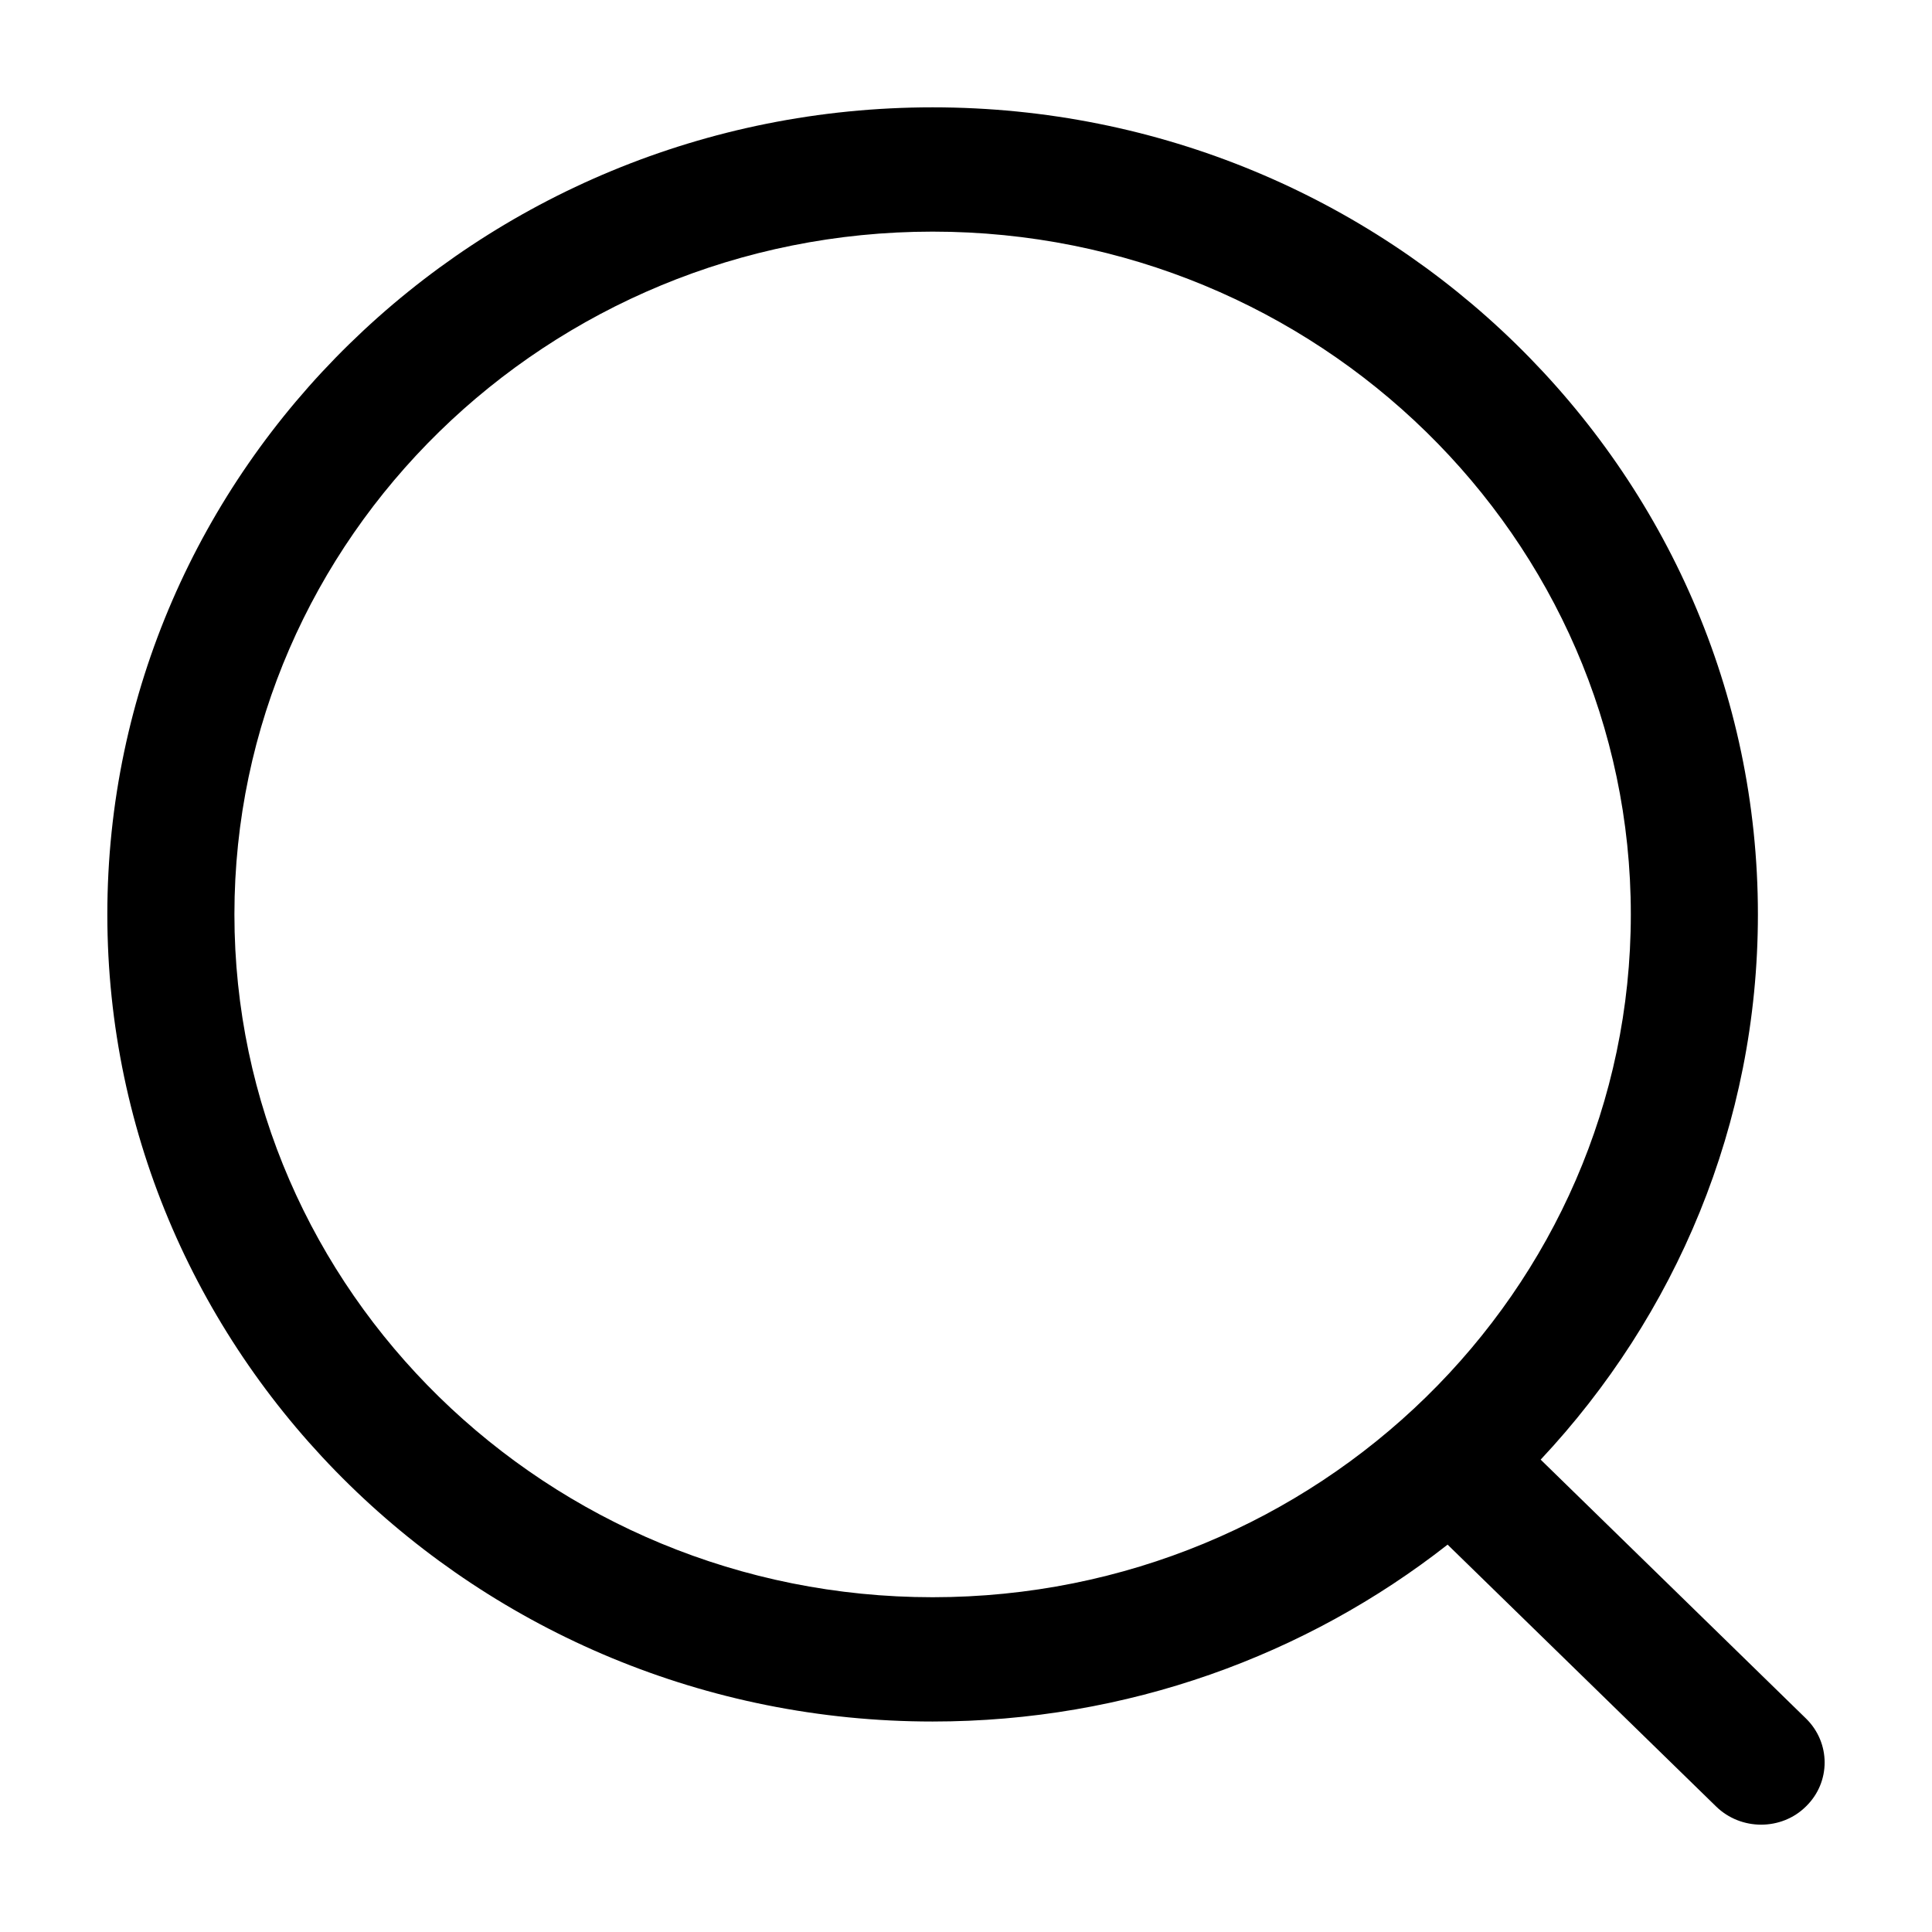 <svg width="18" height="18" viewBox="0 0 18 18" fill="none" xmlns="http://www.w3.org/2000/svg">
<g id="Icon - Search">
<path id="Seacrh" fill-rule="evenodd" clip-rule="evenodd" d="M8.689 1C12.929 1 16.378 4.373 16.378 8.519C16.378 10.475 15.61 12.259 14.354 13.599L16.826 16.011C17.057 16.237 17.058 16.603 16.827 16.829C16.712 16.944 16.559 17 16.408 17C16.257 17 16.105 16.944 15.989 16.831L13.487 14.391C12.171 15.422 10.503 16.039 8.689 16.039C4.45 16.039 1 12.665 1 8.519C1 4.373 4.45 1 8.689 1ZM8.689 2.158C5.103 2.158 2.184 5.011 2.184 8.519C2.184 12.027 5.103 14.881 8.689 14.881C12.276 14.881 15.194 12.027 15.194 8.519C15.194 5.011 12.276 2.158 8.689 2.158Z" fill="currentColor"/>
</g>
</svg>
